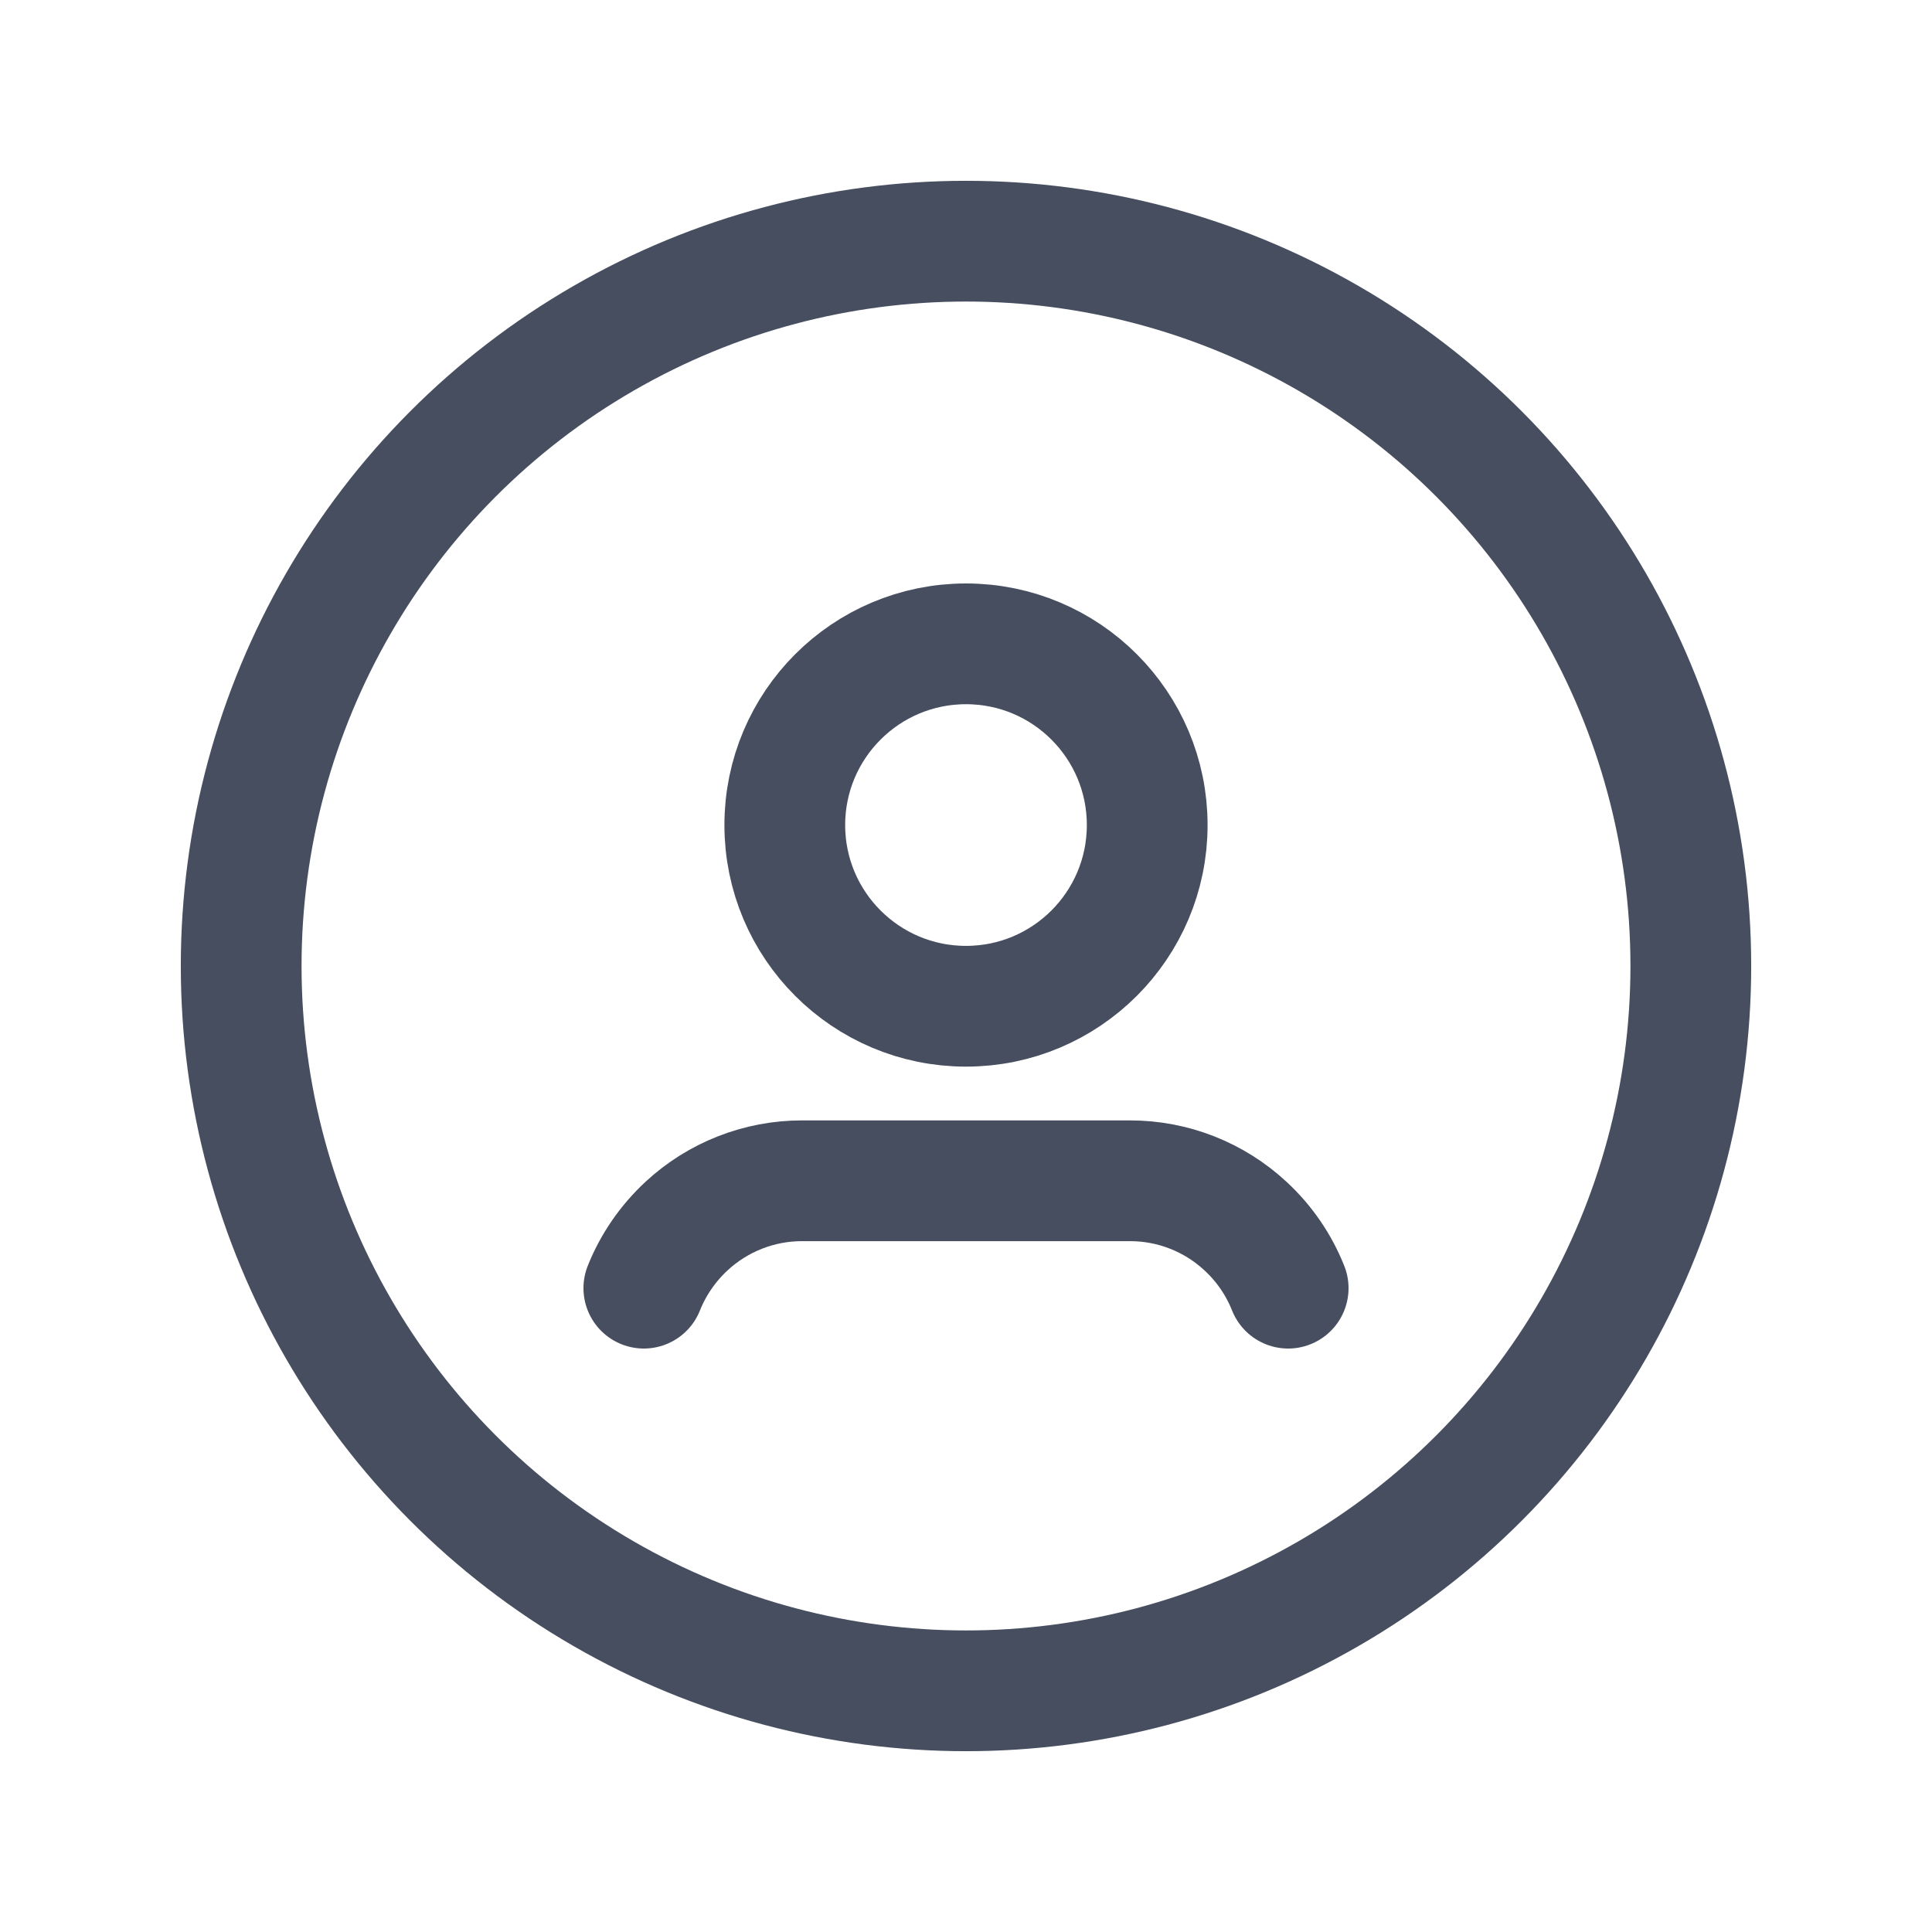 <svg width="24" height="24" viewBox="0 0 24 24" fill="none" xmlns="http://www.w3.org/2000/svg">
<circle cx="12" cy="12" r="9.004" stroke="#464E5F" stroke-width="1.5" stroke-linecap="round" stroke-linejoin="round"/>
<path d="M16.002 16.002C15.885 15.709 15.705 15.446 15.473 15.232V15.232C15.084 14.87 14.571 14.668 14.039 14.668H9.962C9.43 14.668 8.917 14.87 8.527 15.232V15.232C8.296 15.447 8.115 15.709 7.998 16.002" stroke="#464E5F" stroke-width="1.5" stroke-linecap="round" stroke-linejoin="round"/>
<circle cx="12" cy="10.249" r="2.251" stroke="#464E5F" stroke-width="1.5" stroke-linecap="round" stroke-linejoin="round"/>
</svg>
